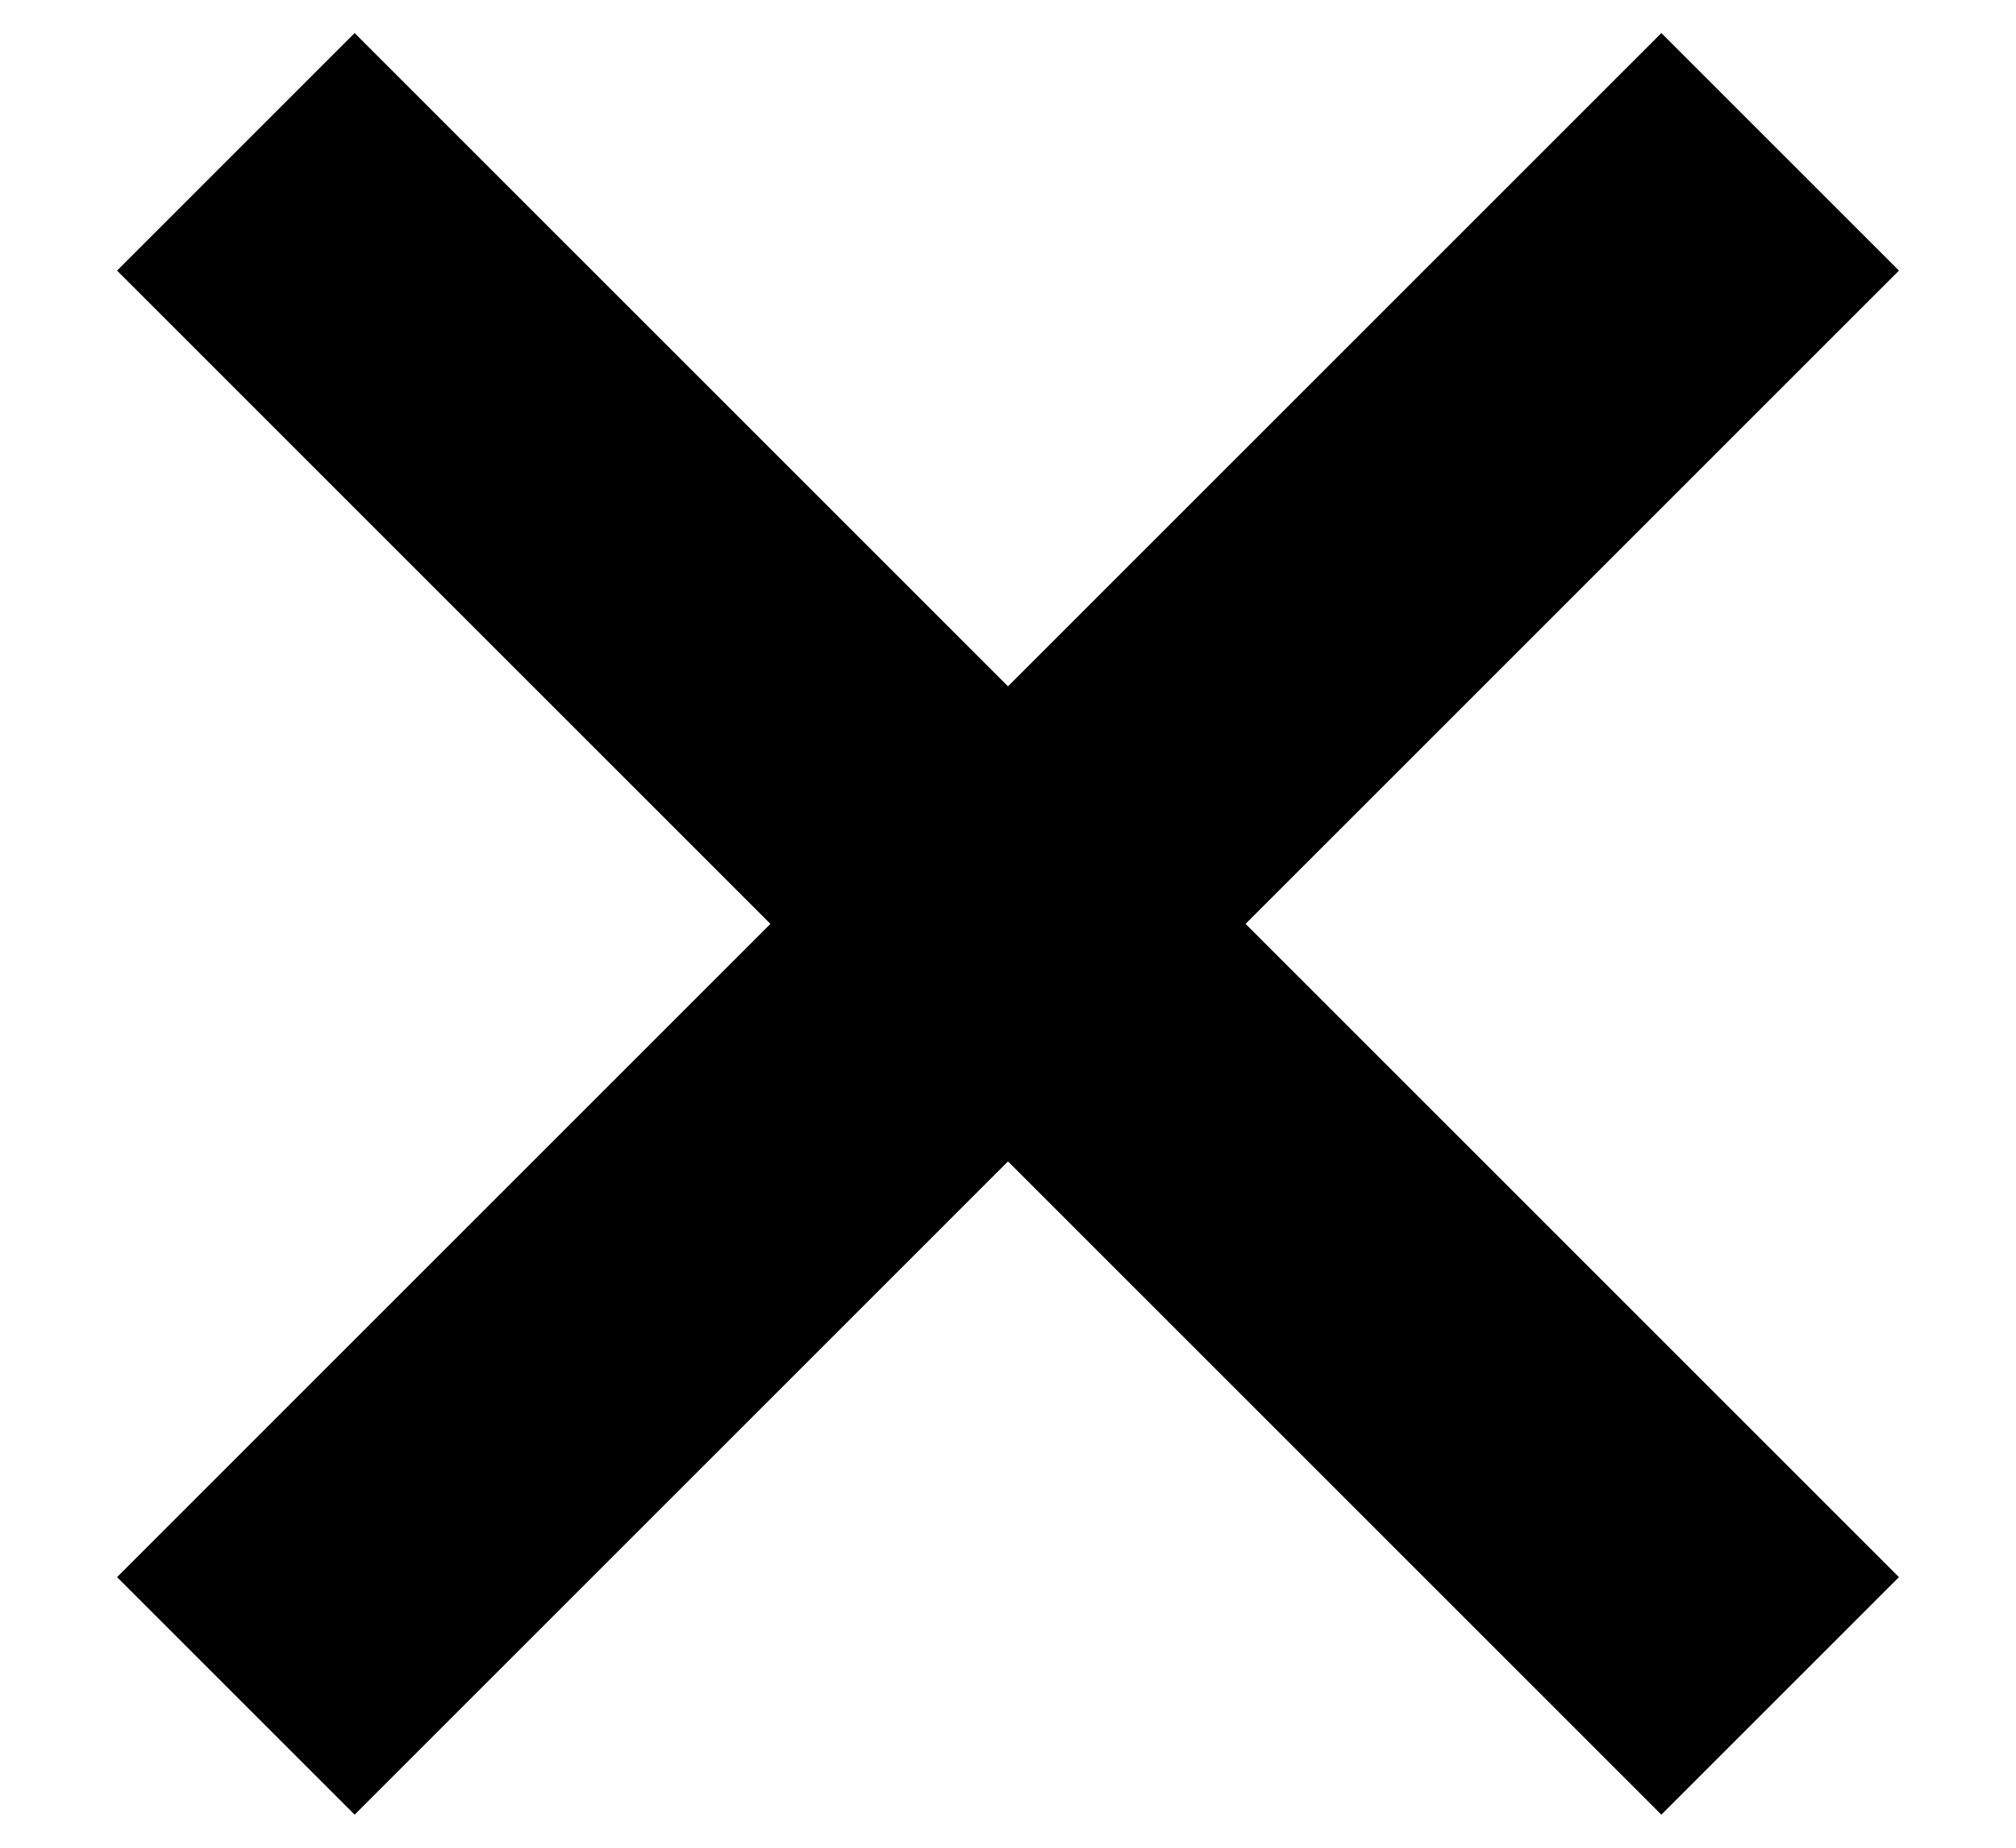 <?xml version="1.0" encoding="UTF-8"?>
<svg width="12px" height="11px" viewBox="0 0 12 11" version="1.1" xmlns="http://www.w3.org/2000/svg" xmlns:xlink="http://www.w3.org/1999/xlink">
    <!-- Generator: Sketch 47 (45396) - http://www.bohemiancoding.com/sketch -->
    <title>Group 8</title>
    <desc>Created with Sketch.</desc>
    <defs></defs>
    <g id="Page-1" stroke="none" stroke-width="1" fill-rule="evenodd">
        <g id="submit" transform="translate(-861, -43)" >
            <g id="Group-8" transform="translate(867, 48.5) rotate(-45) translate(-867, -48.5) translate(860, 42)">
                <g id="Group-6">
                    <rect id="Rectangle-4" x="6" y="0" width="2" height="13"></rect>
                    <rect id="Rectangle-4" transform="translate(7, 6.5) rotate(-90) translate(-7, -6.5) " x="6" y="0" width="2" height="13"></rect>
                </g>
            </g>
        </g>
    </g>
</svg>